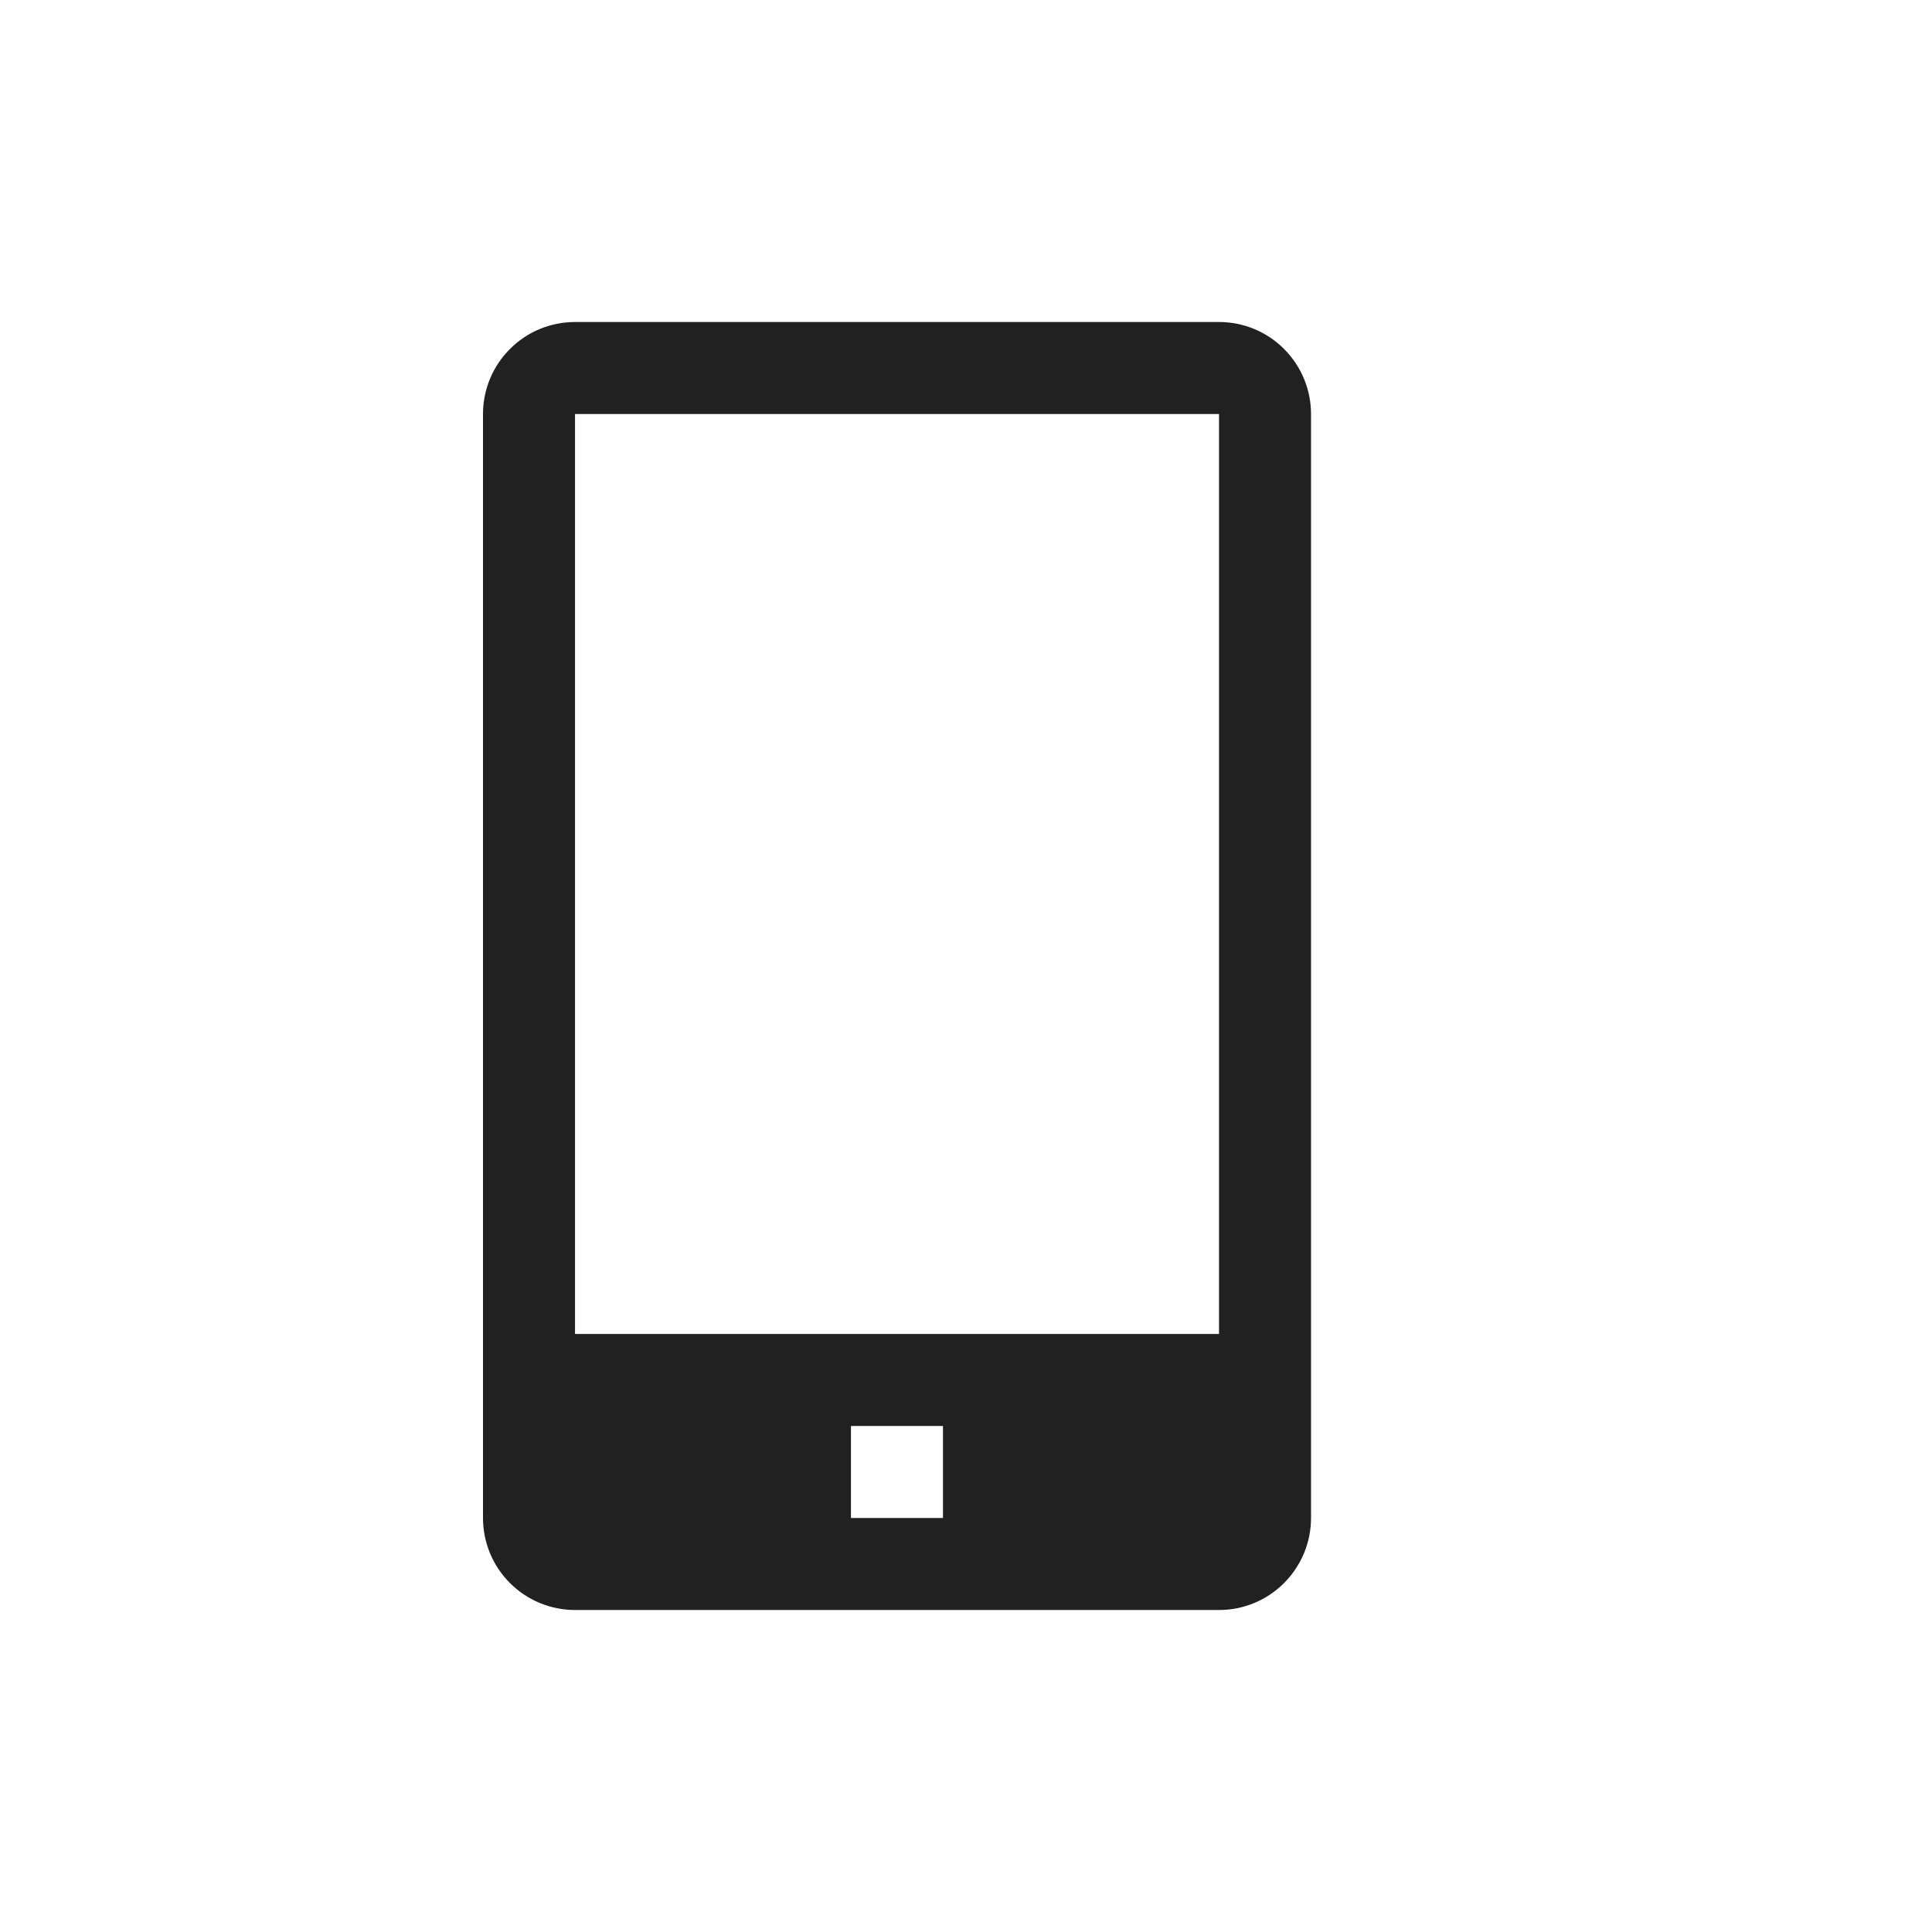 <svg width="24" height="24" viewBox="0 0 24 24" fill="none" xmlns="http://www.w3.org/2000/svg">
<g id="clarity:mobile-solid" clip-path="url(#clip0_1121_2033)">
<path id="Vector" d="M15.143 4H7.143C6.84 4 6.549 4.12 6.335 4.335C6.12 4.549 6 4.84 6 5.143V18.857C6 19.16 6.12 19.451 6.335 19.665C6.549 19.88 6.84 20 7.143 20H15.143C15.446 20 15.737 19.88 15.951 19.665C16.165 19.451 16.286 19.16 16.286 18.857V5.143C16.286 4.84 16.165 4.549 15.951 4.335C15.737 4.12 15.446 4 15.143 4ZM11.714 18.857H10.571V17.714H11.714V18.857ZM7.143 16.571V5.143H15.143V16.571H7.143Z" fill="#212121"/>
</g>
<defs>
<clipPath id="clip0_1121_2033">
<rect width="24" height="24" fill="white"/>
</clipPath>
</defs>
</svg>
